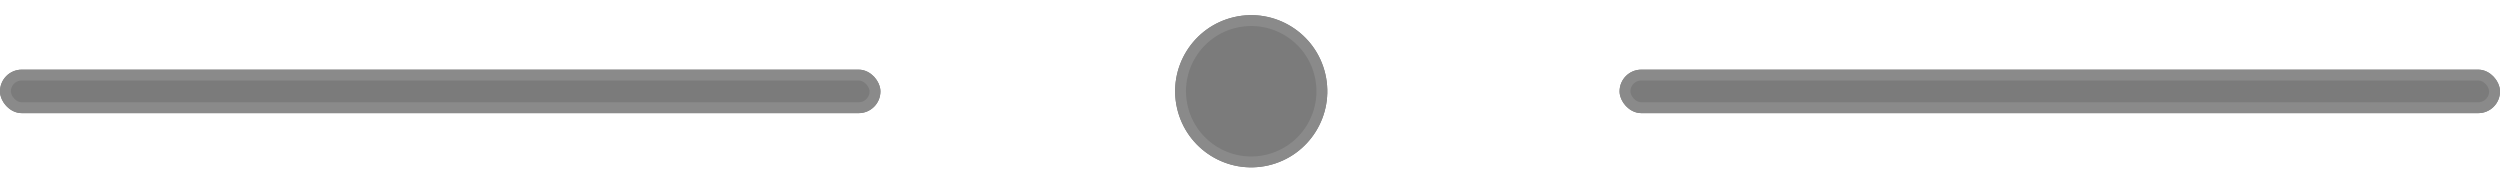 <svg xmlns="http://www.w3.org/2000/svg" width="230" height="16.79" viewBox="0 0 230 16.79">
  <defs>
    <style>
      .cls-1, .cls-2 {
        fill: #7b7b7b;
        stroke: #8a8a8a;
      }

      .cls-2 {
        stroke-linejoin: round;
      }

      .cls-3 {
        stroke: none;
      }

      .cls-4 {
        fill: none;
      }
    </style>
  </defs>
  <g id="Group_6" data-name="Group 6" transform="translate(-1105 -568.592)">
    <g id="Ellipse_1" data-name="Ellipse 1" class="cls-1" transform="translate(1211.717 571.741) rotate(-13)">
      <circle class="cls-3" cx="7" cy="7" r="7"/>
      <circle class="cls-4" cx="7" cy="7" r="6.5"/>
    </g>
    <g id="Rectangle_10" data-name="Rectangle 10" class="cls-2" transform="translate(1254 575)">
      <rect class="cls-3" width="81" height="4" rx="2"/>
      <rect class="cls-4" x="0.5" y="0.5" width="80" height="3" rx="1.5"/>
    </g>
    <g id="Rectangle_11" data-name="Rectangle 11" class="cls-2" transform="translate(1105 575)">
      <rect class="cls-3" width="81" height="4" rx="2"/>
      <rect class="cls-4" x="0.5" y="0.5" width="80" height="3" rx="1.5"/>
    </g>
  </g>
</svg>
